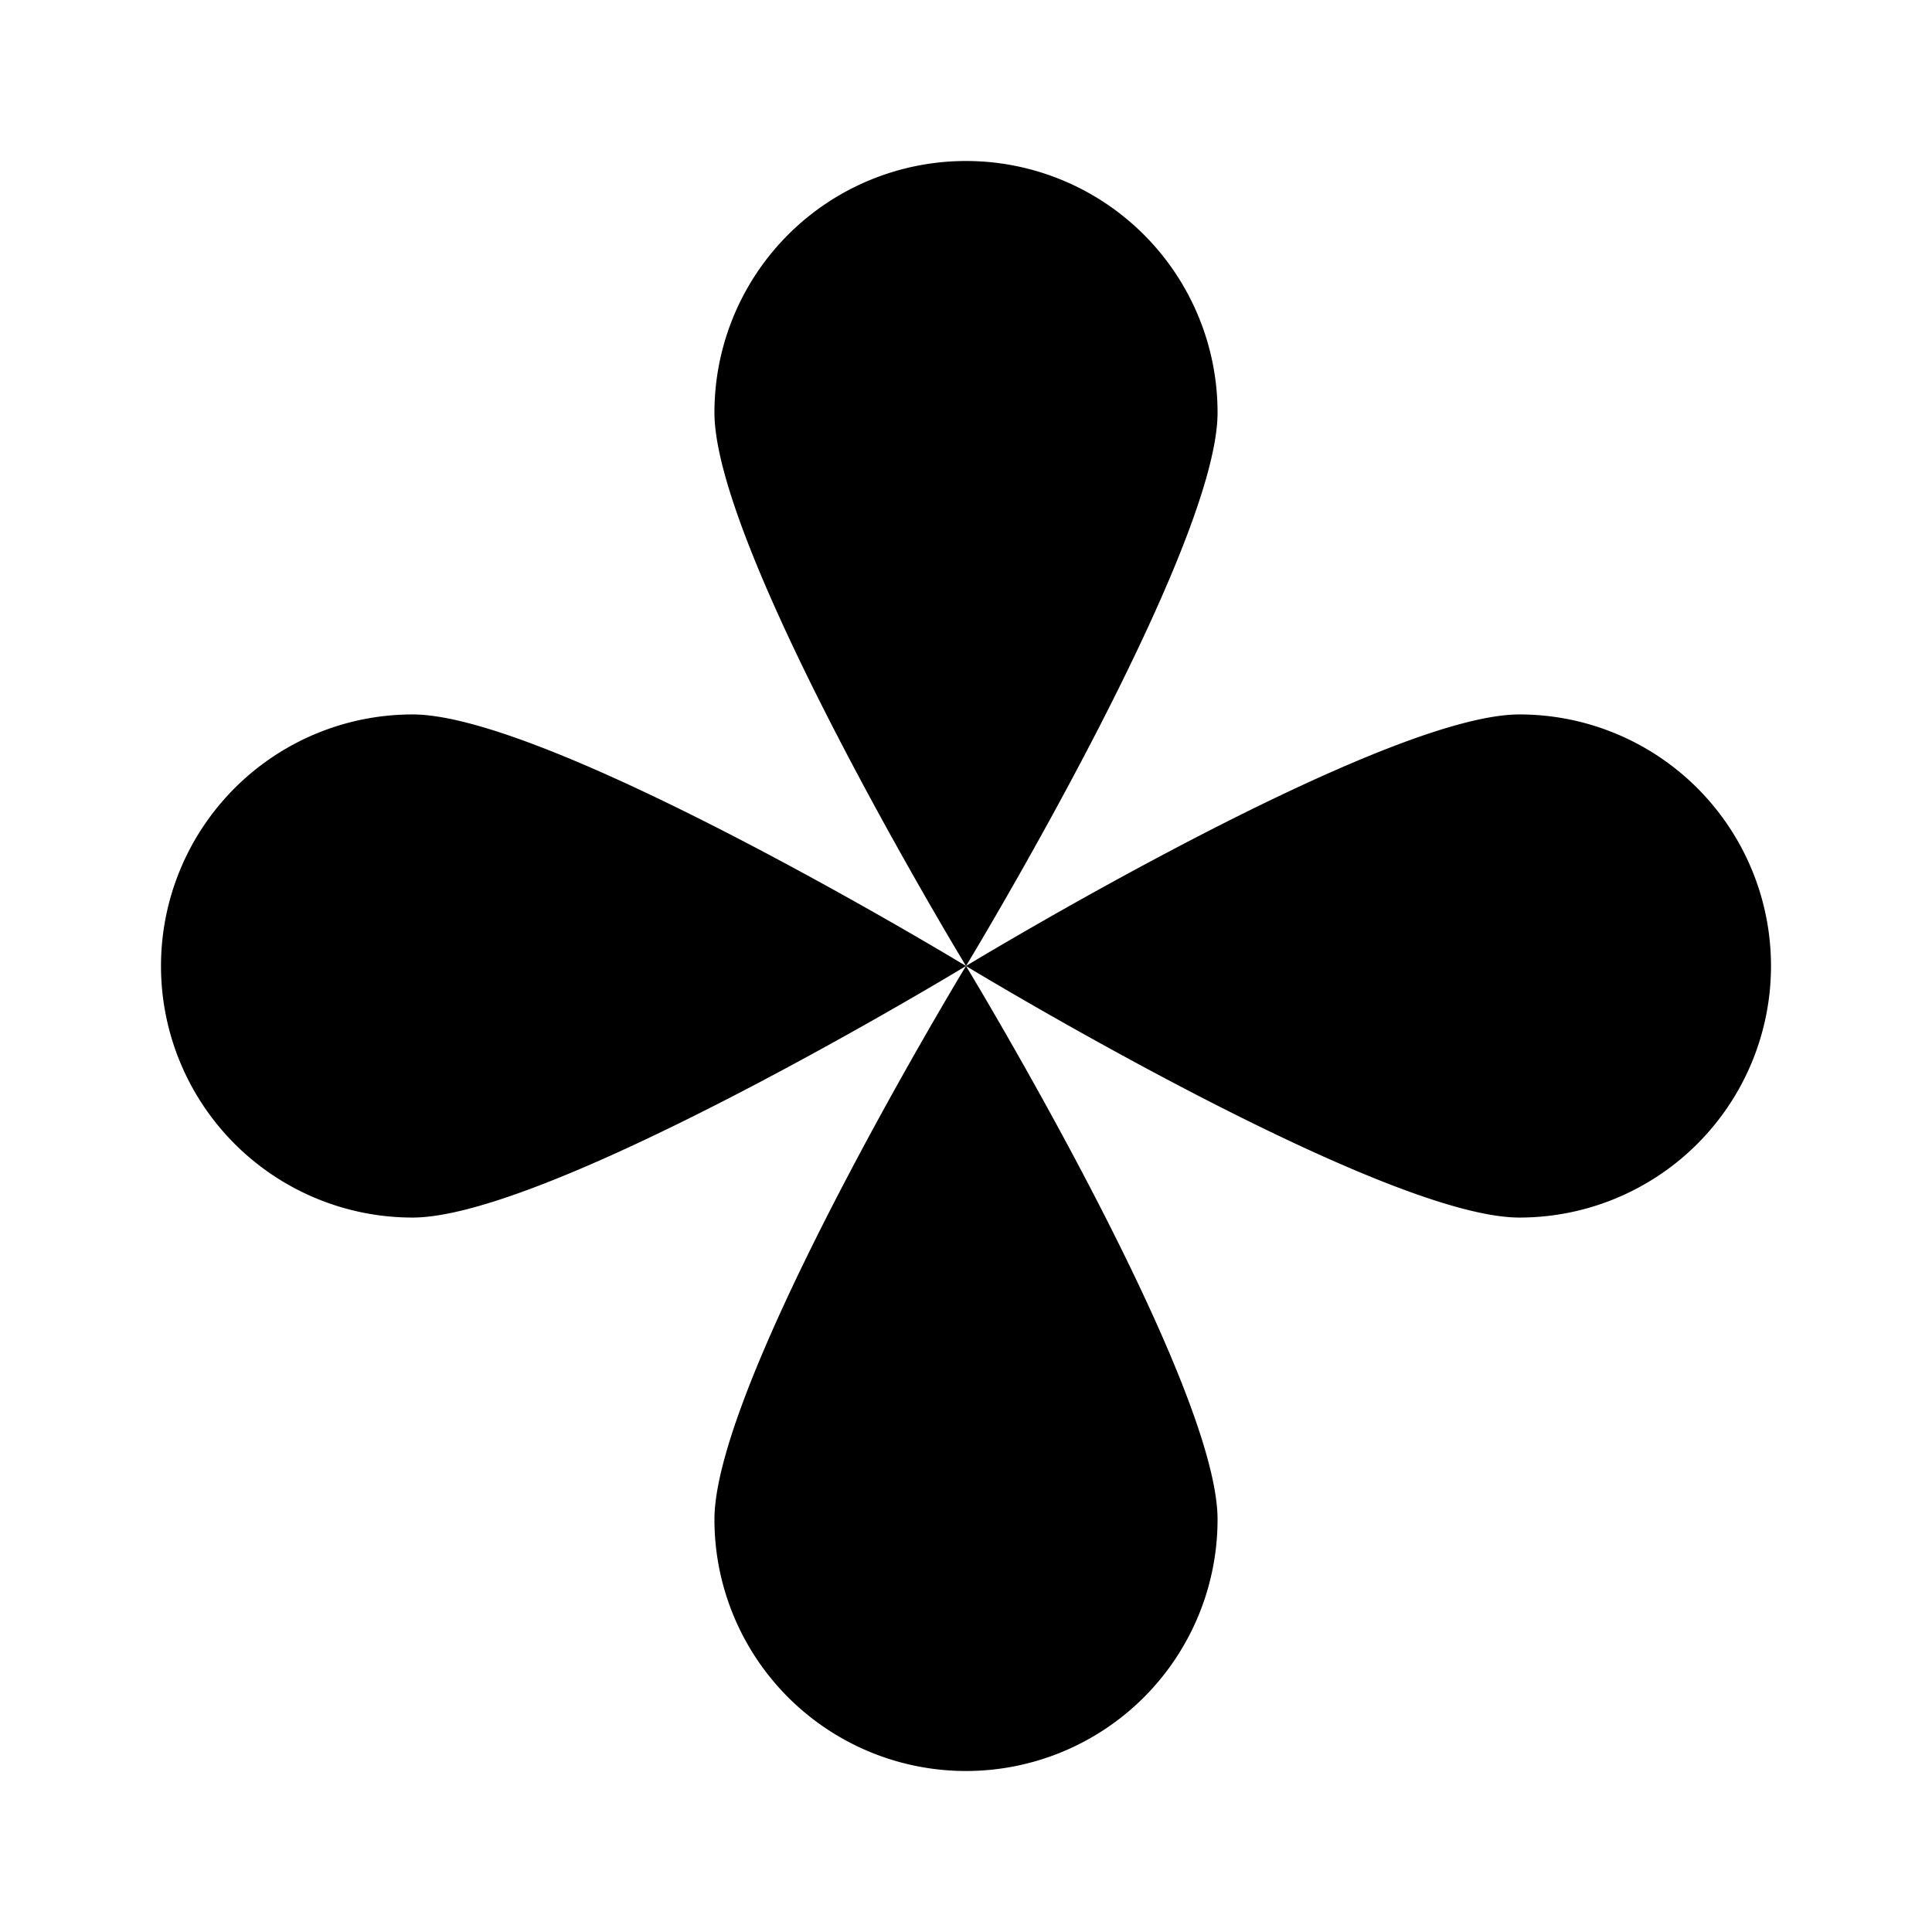 <svg xmlns="http://www.w3.org/2000/svg" xmlns:xlink="http://www.w3.org/1999/xlink" width="24" height="24" viewBox="0 0 24 24"><path fill="currentColor" fill-rule="evenodd" d="M12 12s3.125-5.15 3.125-6.875a3.125 3.125 0 0 0-6.25 0C8.875 6.851 12 12 12 12m0 0s-5.15 3.125-6.875 3.125a3.125 3.125 0 0 1 0-6.25C6.851 8.875 12 12 12 12m0 0s5.15-3.125 6.875-3.125a3.125 3.125 0 1 1 0 6.25C17.149 15.125 12 12 12 12m0 0s3.125 5.15 3.125 6.875a3.125 3.125 0 1 1-6.25 0C8.875 17.149 12 12 12 12" clip-rule="evenodd"/></svg>